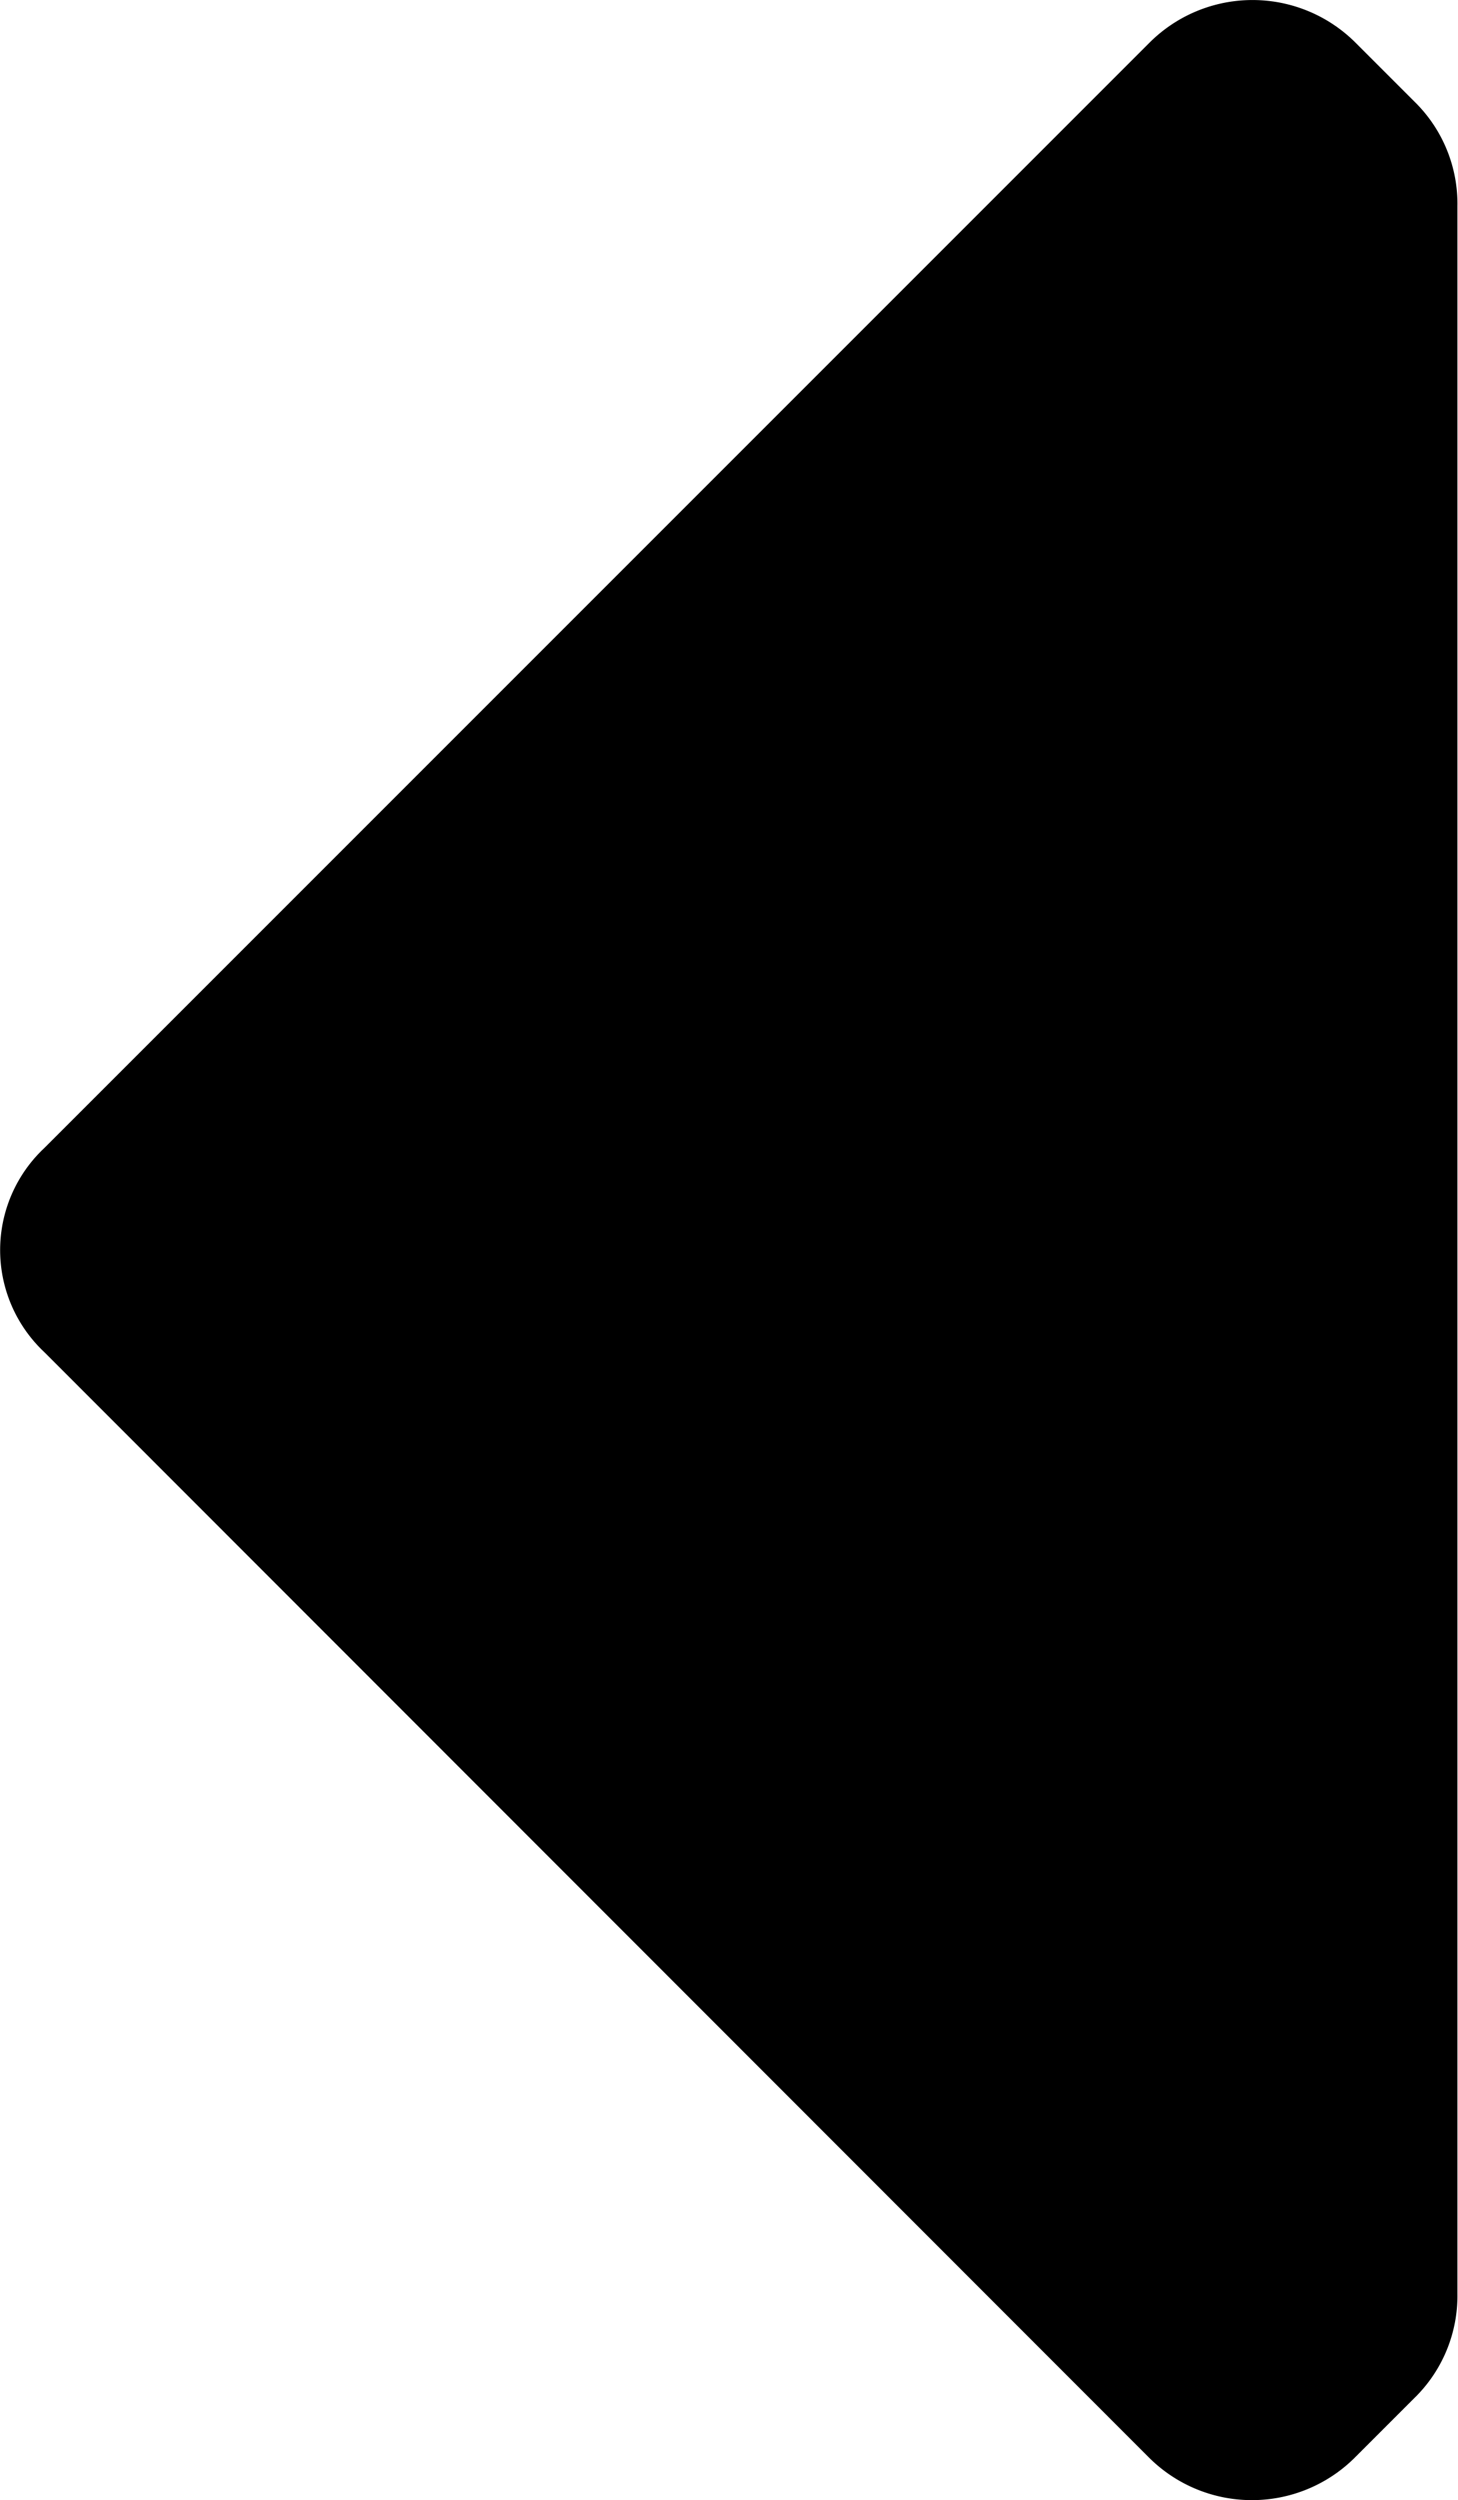 <svg xmlns="http://www.w3.org/2000/svg" class="ionicon" viewBox="0 0 5.002 8.576"><path data-name="Icon color" d="M3.942.148a.5.5 0 01.71 0l.2.2A.49.49 0 015 .708v7.16a.49.49 0 01-.15.36l-.2.2a.5.5 0 01-.71 0L.152 4.638a.48.48 0 010-.7z"/></svg>